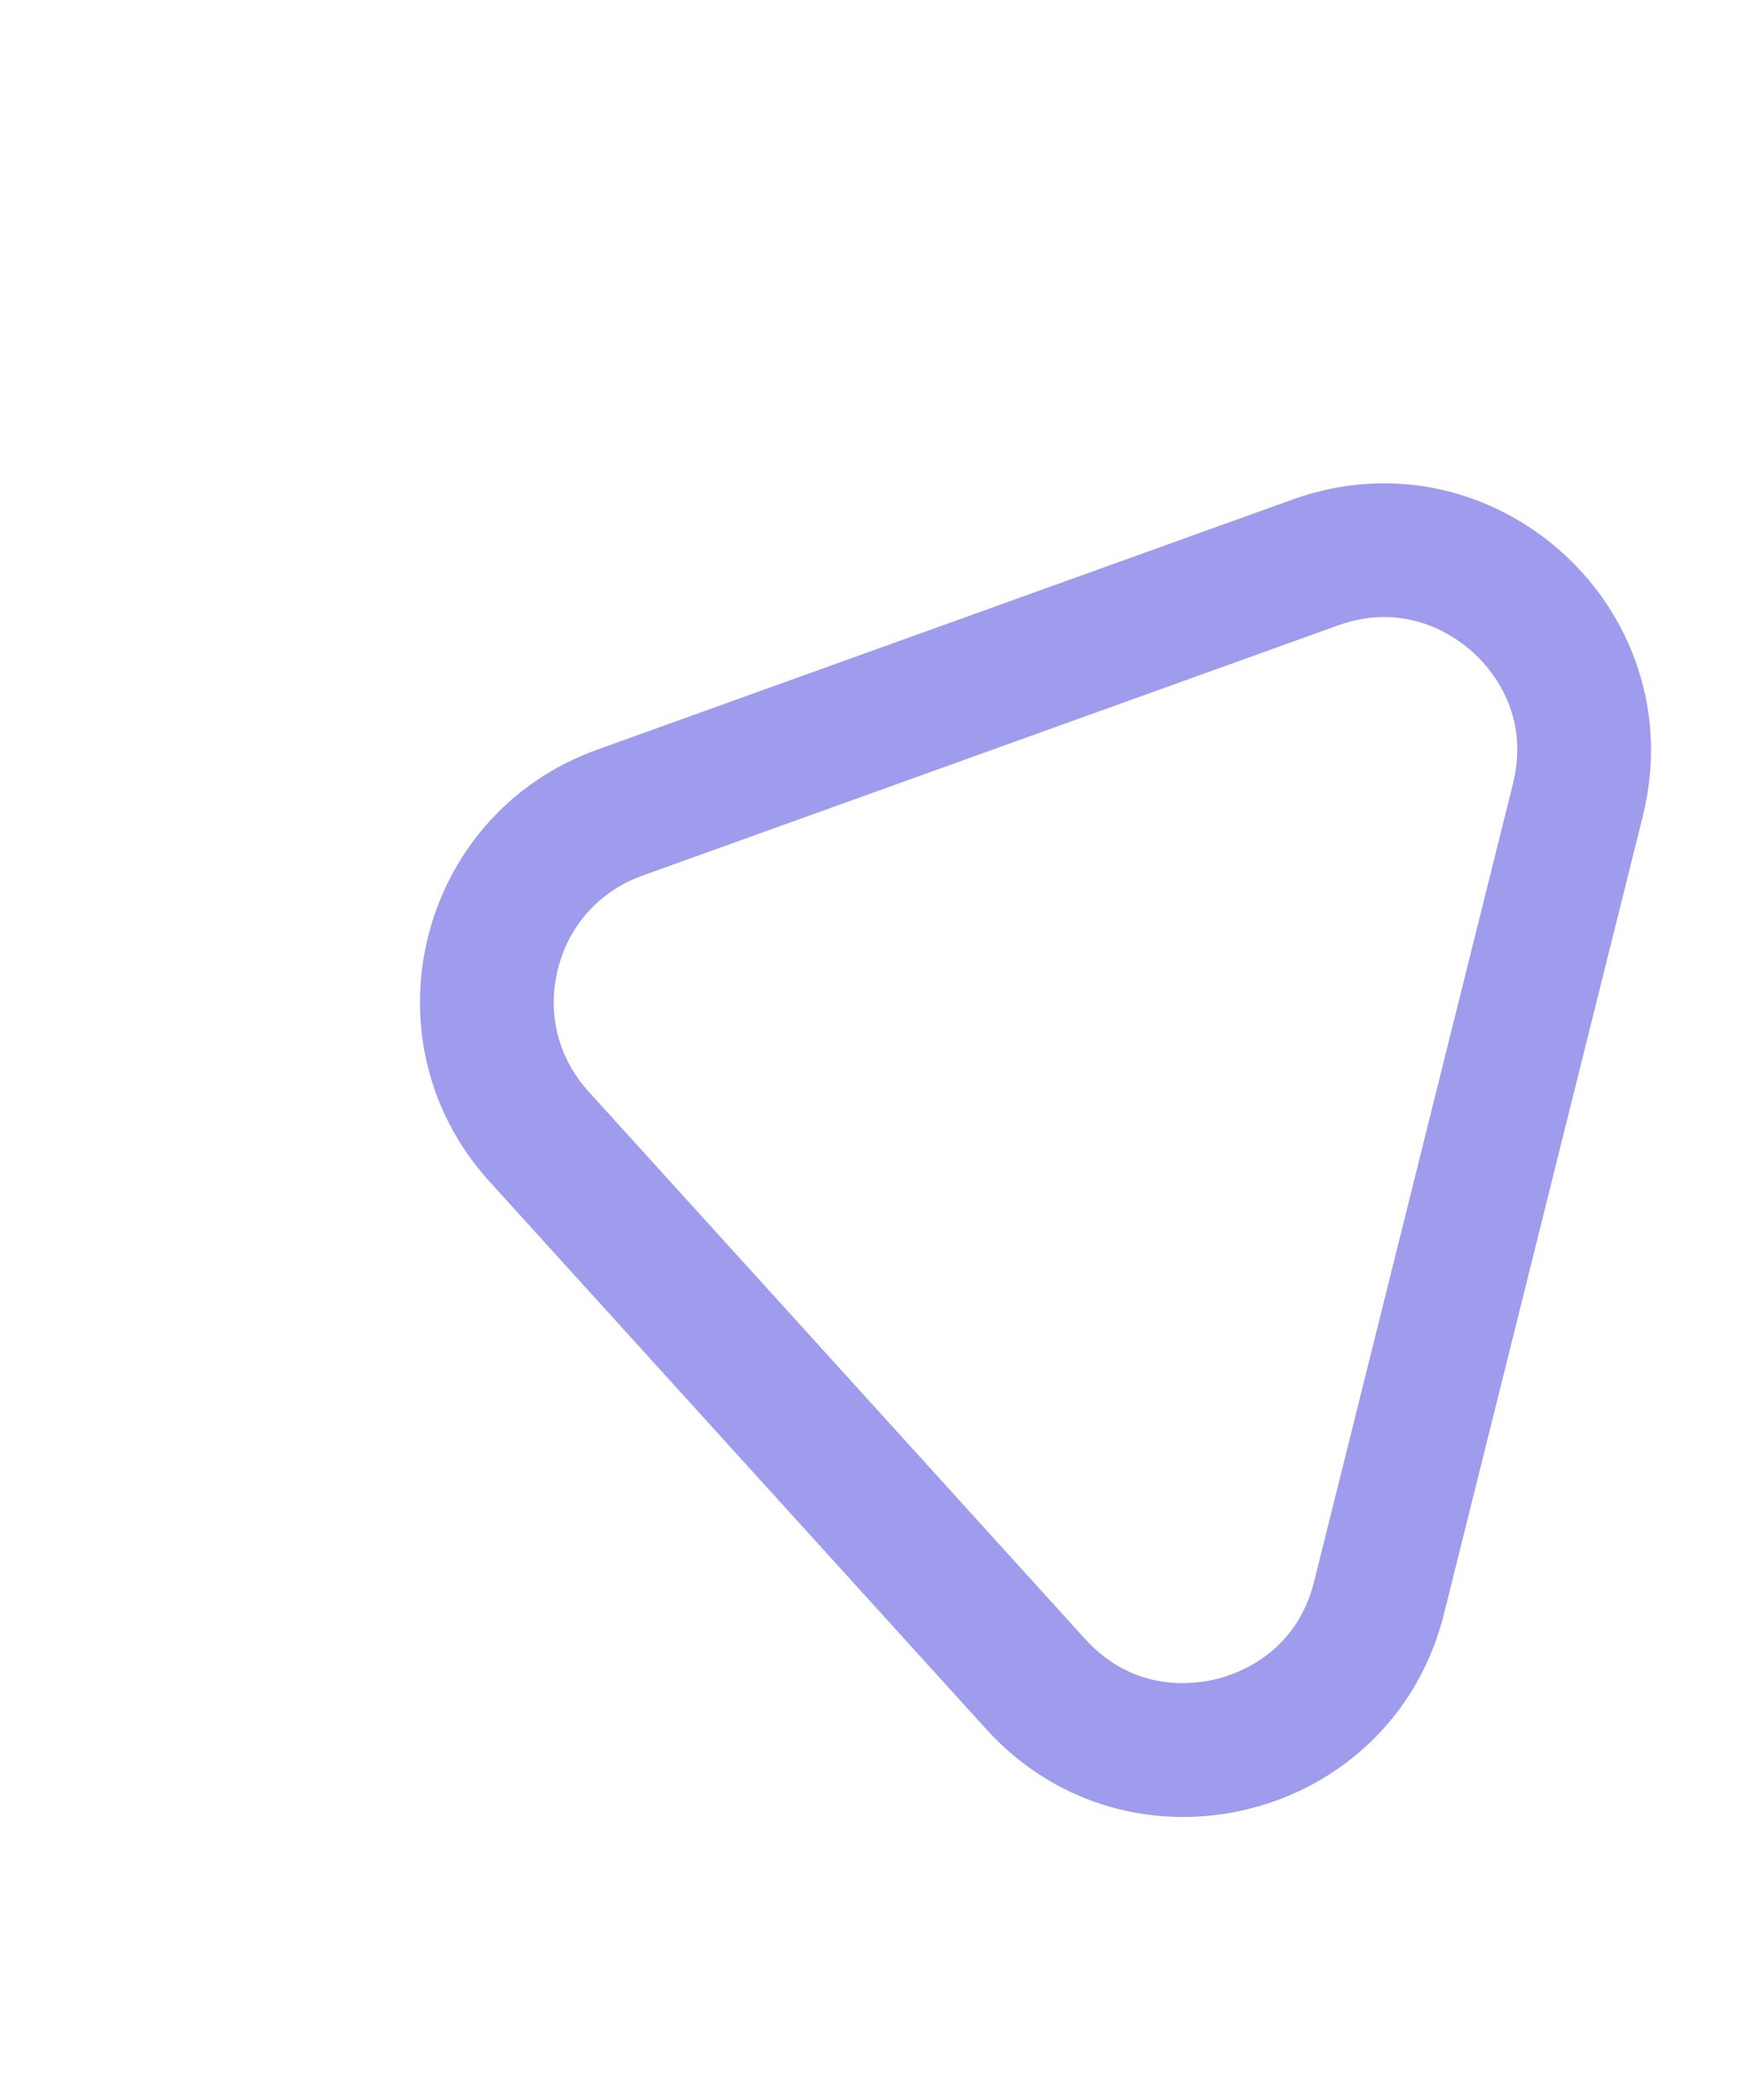 <svg xmlns="http://www.w3.org/2000/svg" width="65.908" height="78.438" viewBox="0 0 65.908 78.438">
  <defs>
    <style>
      .cls-1 {
        fill: none;
        opacity: 0.58;
      }

      .cls-2, .cls-3 {
        stroke: none;
      }

      .cls-3 {
        fill: #5a55e0;
      }
    </style>
  </defs>
  <g id="Polygon_3" data-name="Polygon 3" class="cls-1" transform="translate(0 66.115) rotate(-76)">
    <path class="cls-2" d="M25.758,12.427a10,10,0,0,1,16.624,0l15.35,22.95a10,10,0,0,1-8.312,15.56h-30.7a10,10,0,0,1-8.312-15.56Z"/>
    <path class="cls-3" d="M 34.07 12.987 C 32.372 12.987 30.857 13.796 29.914 15.207 L 14.563 38.156 C 13.059 40.405 13.885 42.497 14.309 43.292 C 14.734 44.087 16.014 45.936 18.719 45.936 L 49.42 45.936 C 52.126 45.936 53.406 44.087 53.83 43.292 C 54.255 42.497 55.08 40.405 53.576 38.156 L 38.226 15.207 C 37.282 13.796 35.767 12.987 34.07 12.987 M 34.07 7.987 C 37.236 7.987 40.402 9.467 42.382 12.427 L 57.732 35.377 C 62.176 42.021 57.414 50.936 49.42 50.936 L 18.719 50.936 C 10.726 50.936 5.963 42.021 10.407 35.377 L 25.758 12.427 C 27.738 9.467 30.904 7.987 34.07 7.987 Z"/>
  </g>
</svg>
